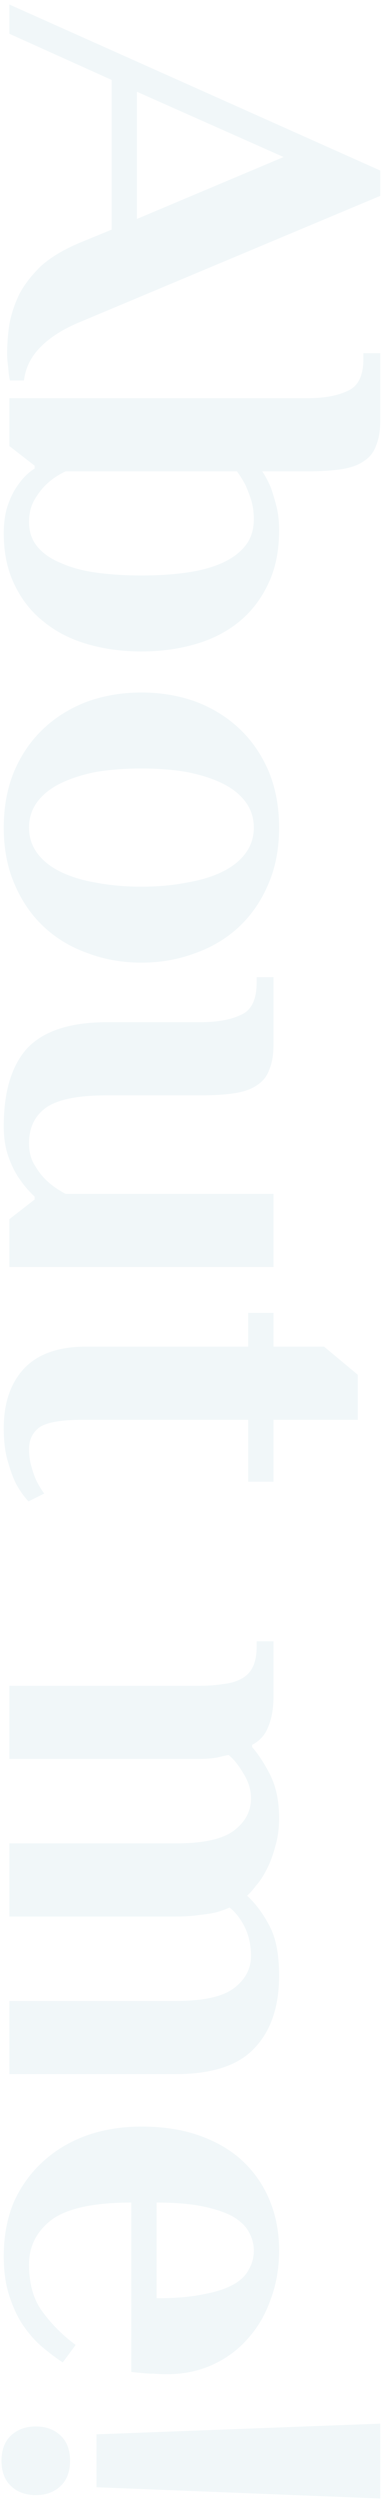 <svg width="82" height="533" viewBox="0 0 82 533" fill="none" xmlns="http://www.w3.org/2000/svg">
<path d="M17.12 68.64C13.6 70.08 10.8 71.84 8.72 73.92C6.64 76 5.44 78.4 5.12 81.12L2.12 81.12C1.96 80.48 1.84 79.56 1.76 78.36C1.6 77.24 1.52 76.24 1.52 75.36C1.52 73.44 1.68 71.36 2 69.12C2.4 66.96 3.12 64.8 4.16 62.64C5.28 60.56 6.84 58.56 8.84 56.64C10.92 54.8 13.68 53.16 17.12 51.72L23.84 48.96L23.84 17.04L2 7.2L2 0.96L81.2 36.36L81.2 41.76L17.12 68.64ZM29.24 19.56L29.24 46.68L60.56 33.48L29.24 19.56ZM14 100.495C12.48 101.215 11.16 102.095 10.04 103.135C9.08 104.015 8.2 105.135 7.4 106.495C6.6 107.855 6.2 109.455 6.2 111.295C6.2 113.375 6.8 115.135 8 116.575C9.2 118.015 10.88 119.175 13.04 120.055C15.2 121.015 17.72 121.695 20.6 122.095C23.56 122.495 26.76 122.695 30.2 122.695C33.64 122.695 36.8 122.495 39.68 122.095C42.64 121.695 45.2 121.015 47.36 120.055C49.52 119.095 51.2 117.855 52.4 116.335C53.6 114.815 54.2 112.935 54.2 110.695C54.2 109.175 54 107.775 53.6 106.495C53.2 105.295 52.8 104.255 52.4 103.375C51.84 102.335 51.24 101.375 50.6 100.495L14 100.495ZM65.6 84.895C69.2 84.895 72.08 84.375 74.24 83.335C76.48 82.375 77.6 80.095 77.6 76.495L77.6 75.295L81.2 75.295L81.2 89.695C81.2 91.775 80.92 93.495 80.36 94.855C79.88 96.295 79.04 97.415 77.84 98.215C76.64 99.095 75.04 99.695 73.04 100.015C71.04 100.335 68.56 100.495 65.6 100.495L56 100.495C56.64 101.455 57.24 102.575 57.8 103.855C58.2 104.975 58.6 106.295 59 107.815C59.4 109.335 59.6 111.095 59.6 113.095C59.6 117.415 58.84 121.175 57.32 124.375C55.8 127.655 53.72 130.375 51.08 132.535C48.44 134.695 45.32 136.295 41.72 137.335C38.12 138.375 34.28 138.895 30.2 138.895C26.12 138.895 22.28 138.375 18.68 137.335C15.08 136.295 11.96 134.695 9.32 132.535C6.68 130.455 4.6 127.815 3.08 124.615C1.56 121.495 0.8 117.855 0.8 113.695C0.8 111.295 1.12 109.215 1.76 107.455C2.4 105.695 3.16 104.255 4.04 103.135C5 101.775 6.12 100.695 7.4 99.895L7.4 99.295L2 95.095L2 84.895L65.6 84.895ZM30.2 189.04C33.64 189.04 36.8 188.76 39.68 188.2C42.64 187.72 45.2 186.96 47.36 185.92C49.52 184.88 51.2 183.56 52.4 181.96C53.6 180.36 54.2 178.52 54.2 176.44C54.2 174.36 53.6 172.52 52.4 170.92C51.2 169.32 49.52 168 47.36 166.96C45.2 165.92 42.64 165.12 39.68 164.56C36.8 164.08 33.64 163.84 30.2 163.84C26.76 163.84 23.56 164.08 20.6 164.56C17.72 165.12 15.2 165.92 13.04 166.96C10.88 168 9.2 169.32 8 170.92C6.8 172.52 6.2 174.36 6.2 176.44C6.2 178.52 6.8 180.36 8 181.96C9.2 183.56 10.88 184.88 13.04 185.92C15.2 186.96 17.72 187.72 20.6 188.2C23.56 188.76 26.76 189.04 30.2 189.04ZM30.2 147.64C34.28 147.64 38.12 148.28 41.72 149.56C45.32 150.92 48.44 152.84 51.08 155.32C53.72 157.8 55.8 160.8 57.32 164.32C58.84 167.92 59.6 171.96 59.6 176.44C59.6 180.92 58.84 184.92 57.32 188.44C55.8 192.04 53.72 195.08 51.08 197.56C48.44 200.04 45.32 201.92 41.72 203.2C38.12 204.56 34.28 205.24 30.2 205.24C26.12 205.24 22.28 204.56 18.68 203.2C15.08 201.92 11.96 200.04 9.32 197.56C6.68 195.08 4.6 192.04 3.08 188.44C1.56 184.92 0.8 180.92 0.8 176.44C0.8 171.96 1.56 167.92 3.08 164.32C4.6 160.8 6.68 157.8 9.32 155.32C11.96 152.84 15.08 150.92 18.68 149.56C22.28 148.28 26.12 147.64 30.2 147.64ZM42.8 217.931C46.4 217.931 49.28 217.411 51.44 216.371C53.68 215.411 54.8 213.131 54.8 209.531L54.8 208.331L58.4 208.331L58.4 222.731C58.4 224.811 58.12 226.531 57.56 227.891C57.08 229.331 56.24 230.451 55.04 231.251C53.84 232.131 52.24 232.731 50.24 233.051C48.24 233.371 45.76 233.531 42.8 233.531L22.76 233.531C16.6 233.531 12.28 234.411 9.8 236.171C7.4 237.931 6.2 240.451 6.2 243.731C6.2 245.571 6.6 247.131 7.4 248.411C8.2 249.771 9.08 250.891 10.04 251.771C11.16 252.811 12.48 253.731 14 254.531L58.4 254.531L58.4 270.131L2 270.131L2 259.931L7.4 255.731L7.4 255.131C6.12 253.931 5 252.611 4.04 251.171C3.16 249.891 2.4 248.331 1.76 246.491C1.12 244.651 0.8 242.531 0.8 240.131C0.8 232.611 2.52 227.011 5.96 223.331C9.48 219.731 15.12 217.931 22.88 217.931L42.8 217.931ZM58.4 302.703L58.4 315.903L53 315.903L53 302.703L17.6 302.703C13.12 302.703 10.08 303.223 8.48 304.263C6.96 305.383 6.2 306.943 6.2 308.943C6.2 310.223 6.36 311.423 6.68 312.543C7 313.743 7.36 314.783 7.76 315.663C8.24 316.623 8.8 317.543 9.44 318.423L6.08 320.103C5.12 319.063 4.24 317.823 3.44 316.383C2.8 315.103 2.2 313.463 1.64 311.463C1.08 309.543 0.8 307.223 0.8 304.503C0.8 299.063 2.28 294.783 5.24 291.663C8.2 288.623 12.56 287.103 18.32 287.103L53 287.103L53 279.903L58.4 279.903L58.4 287.103L69.2 287.103L76.4 293.103L76.4 302.703L58.4 302.703ZM53.84 372.485C55.12 373.925 56.4 375.885 57.68 378.365C58.96 380.925 59.6 384.005 59.6 387.605C59.6 389.845 59.32 391.885 58.76 393.725C58.28 395.565 57.68 397.165 56.96 398.525C56.24 399.965 55.48 401.125 54.68 402.005C53.96 402.965 53.32 403.685 52.76 404.165C54.52 405.765 56.08 407.845 57.44 410.405C58.88 412.965 59.6 416.565 59.6 421.205C59.6 427.845 57.84 433.005 54.32 436.685C50.88 440.365 45.28 442.205 37.52 442.205L2 442.205L2 426.605L37.64 426.605C43.48 426.605 47.6 425.685 50 423.845C52.4 422.005 53.6 419.725 53.6 417.005C53.6 414.765 53.16 412.725 52.28 410.885C51.4 409.125 50.32 407.725 49.04 406.685C48.32 407.005 47.44 407.325 46.4 407.645C45.52 407.885 44.32 408.085 42.8 408.245C41.36 408.485 39.6 408.605 37.52 408.605L2 408.605L2 393.005L37.64 393.005C43.48 393.005 47.6 392.085 50 390.245C52.4 388.405 53.6 386.125 53.6 383.405C53.6 381.565 53.04 379.765 51.92 378.005C50.88 376.245 49.84 374.965 48.8 374.165C48.32 374.245 47.76 374.365 47.12 374.525C46.56 374.685 45.88 374.805 45.08 374.885C44.28 374.965 43.4 375.005 42.44 375.005L2 375.005L2 359.405L42.8 359.405C44.56 359.405 46.16 359.285 47.6 359.045C49.12 358.885 50.4 358.525 51.44 357.965C52.56 357.405 53.4 356.565 53.96 355.445C54.52 354.325 54.8 352.885 54.8 351.125L54.8 349.925L58.4 349.925L58.4 361.805C58.4 364.205 58.04 366.285 57.32 368.045C56.68 369.805 55.52 371.125 53.84 372.005L53.84 372.485ZM6.2 482.785C6.2 486.945 7.16 490.305 9.08 492.865C11 495.505 13.36 497.865 16.16 499.945L13.4 503.665C12.04 502.785 10.6 501.705 9.08 500.425C7.64 499.225 6.28 497.705 5 495.865C3.8 494.105 2.8 491.985 2 489.505C1.2 487.105 0.8 484.265 0.8 480.985C0.8 476.745 1.52 472.905 2.96 469.465C4.48 466.105 6.56 463.225 9.2 460.825C11.84 458.425 14.92 456.585 18.44 455.305C22.04 454.025 25.96 453.385 30.2 453.385C35 453.385 39.24 454.065 42.92 455.425C46.6 456.785 49.64 458.625 52.04 460.945C54.52 463.345 56.4 466.145 57.68 469.345C58.96 472.545 59.6 476.025 59.6 479.785C59.6 483.545 59 487.025 57.8 490.225C56.68 493.425 55.08 496.185 53 498.505C50.92 500.905 48.4 502.785 45.44 504.145C42.48 505.505 39.2 506.185 35.6 506.185C34.72 506.185 33.8 506.145 32.84 506.065C31.96 506.065 31.16 506.025 30.44 505.945C29.56 505.865 28.76 505.785 28.04 505.705L28.04 469.585C20.12 469.585 14.48 470.785 11.12 473.185C7.84 475.665 6.2 478.865 6.2 482.785ZM33.44 489.985C37.44 489.985 40.76 489.705 43.4 489.145C46.04 488.665 48.16 487.985 49.76 487.105C51.36 486.225 52.48 485.145 53.12 483.865C53.84 482.665 54.2 481.305 54.2 479.785C54.2 478.425 53.84 477.105 53.12 475.825C52.48 474.625 51.36 473.545 49.76 472.585C48.16 471.705 46.04 470.985 43.4 470.425C40.76 469.865 37.44 469.585 33.44 469.585L33.44 489.985ZM20.6 530.28L20.6 519L81.2 516.72L81.2 532.68L20.6 530.28ZM7.64 531.96C5.48 531.96 3.72 531.32 2.36 530.04C1 528.76 0.32 526.96 0.32 524.64C0.32 522.32 1 520.52 2.36 519.24C3.72 517.96 5.48 517.32 7.64 517.32C9.8 517.32 11.56 517.96 12.92 519.24C14.28 520.52 14.96 522.32 14.96 524.64C14.96 526.96 14.28 528.76 12.92 530.04C11.56 531.32 9.8 531.96 7.64 531.96Z" fill="#A4CADA" fill-opacity="0.15"/>
</svg>
